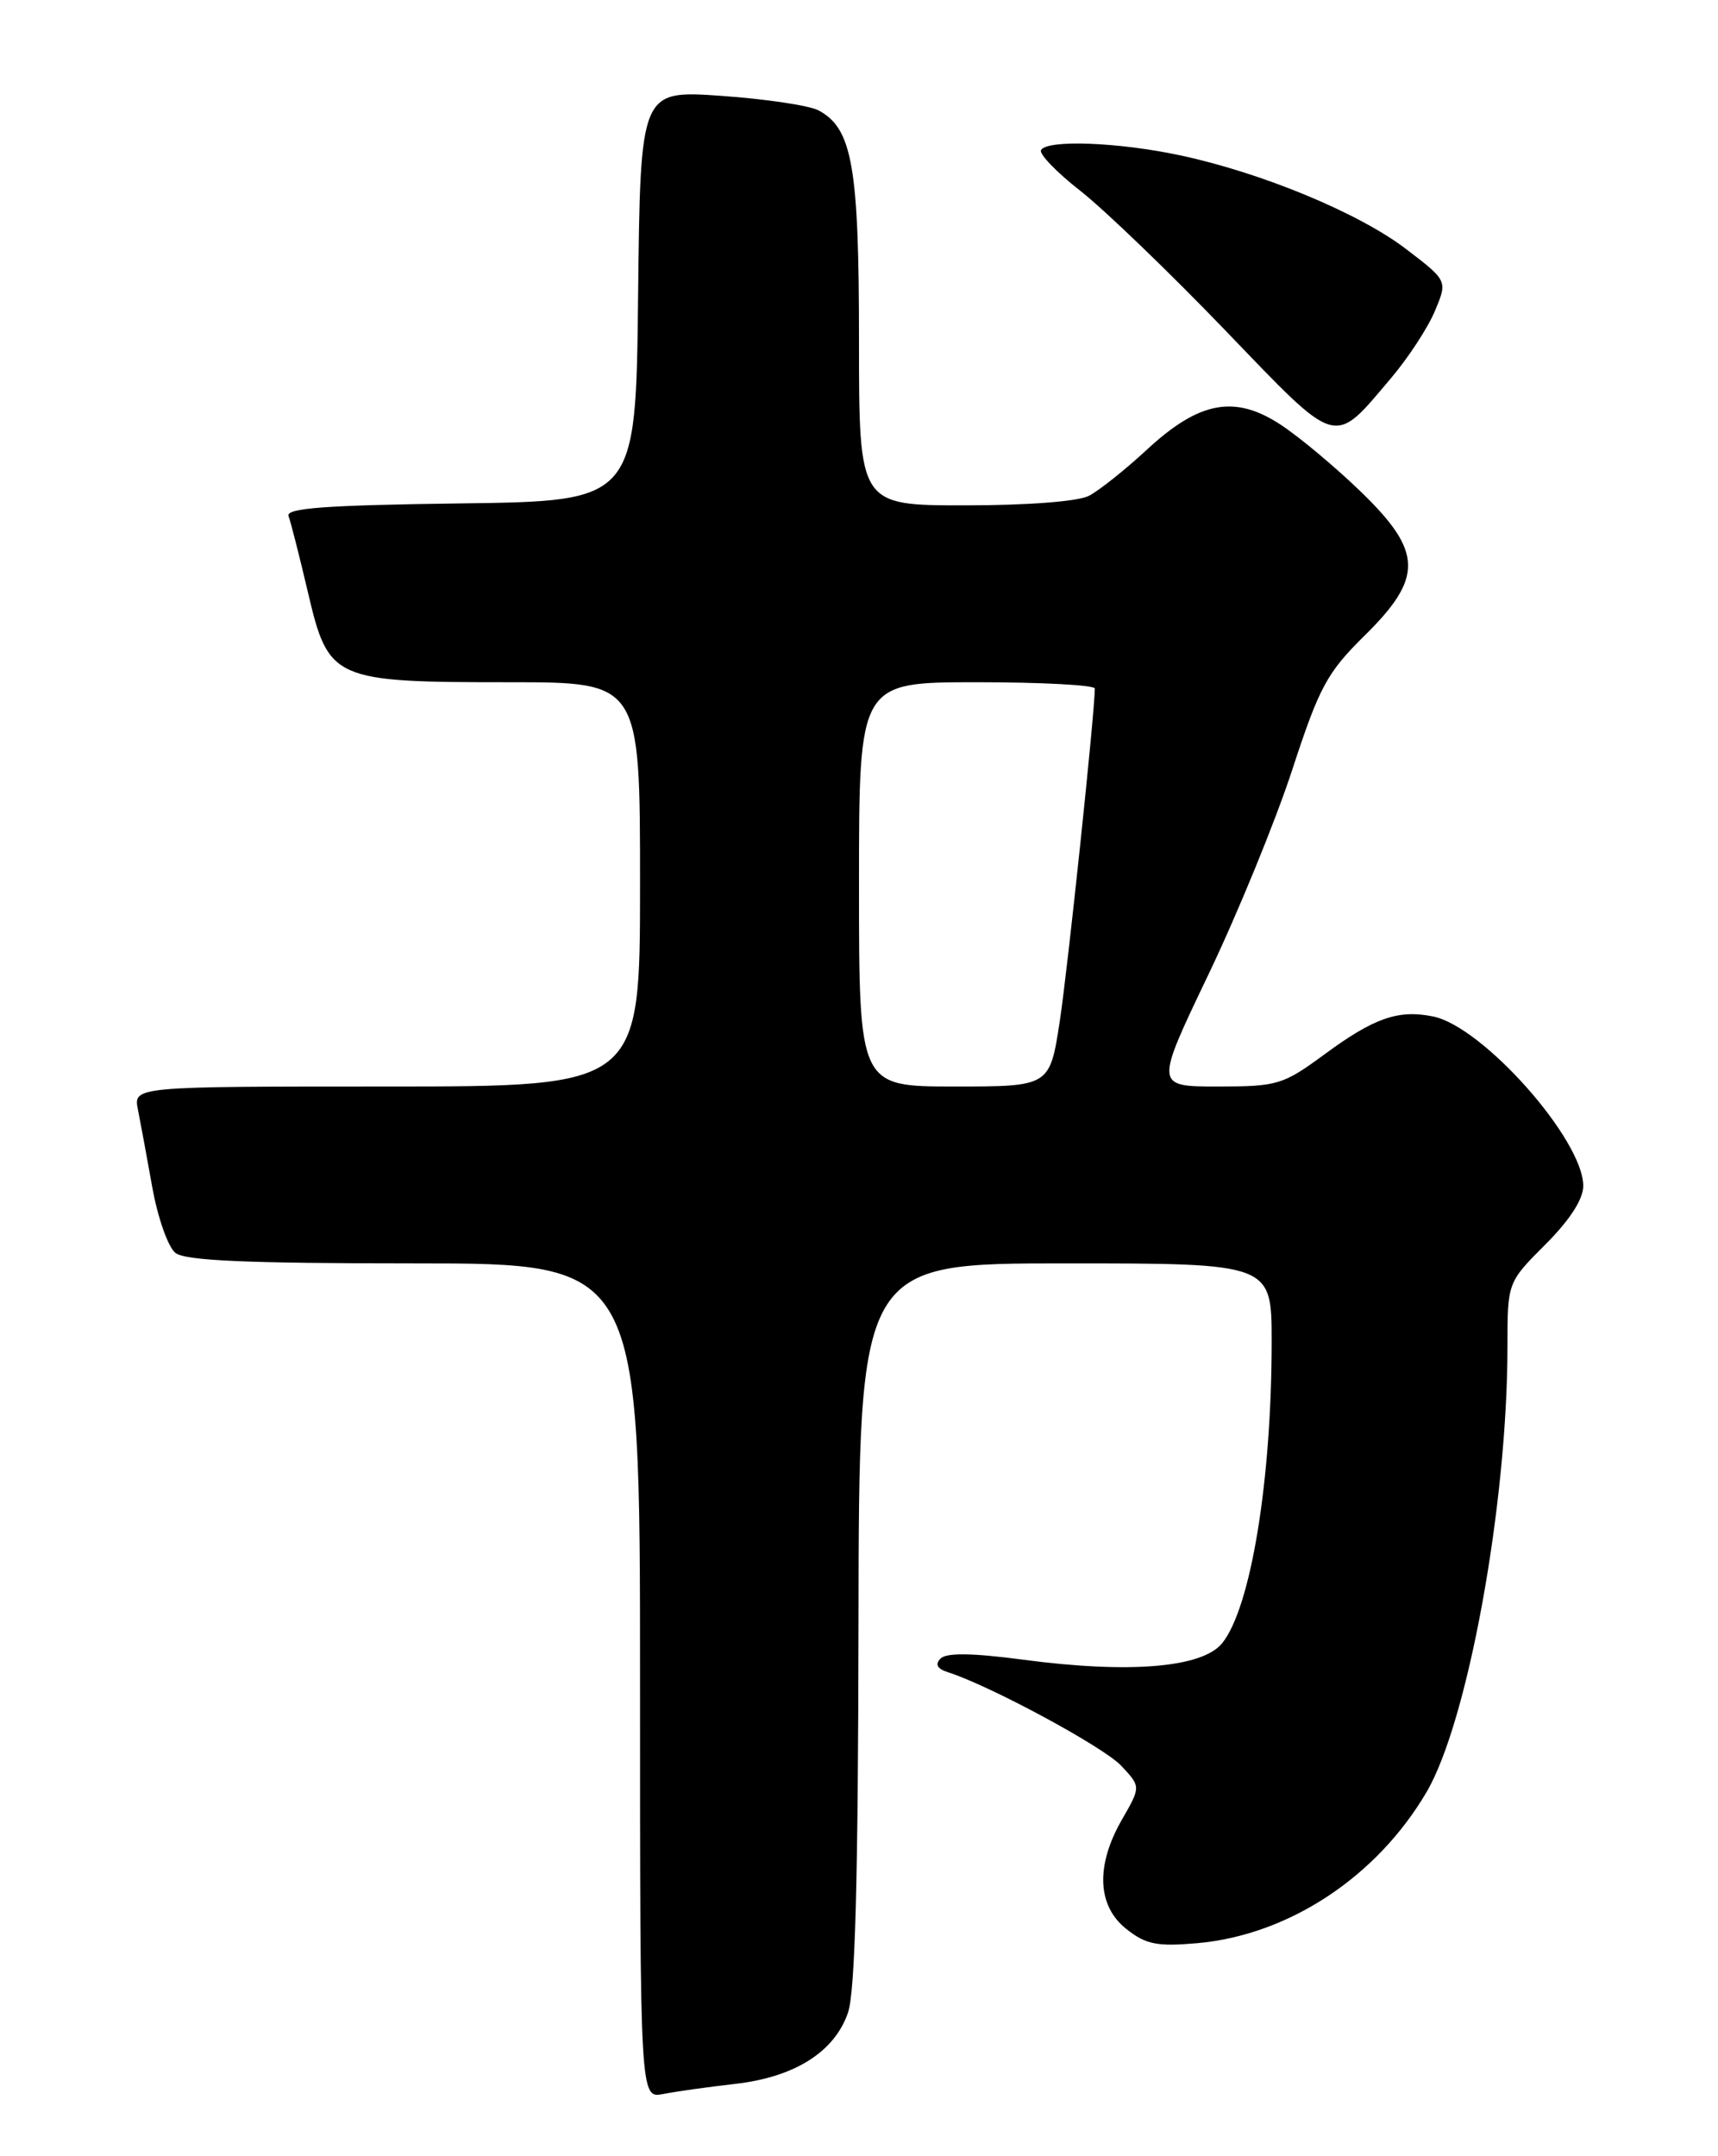 <?xml version="1.0" encoding="UTF-8" standalone="no"?>
<!DOCTYPE svg PUBLIC "-//W3C//DTD SVG 1.1//EN" "http://www.w3.org/Graphics/SVG/1.1/DTD/svg11.dtd" >
<svg xmlns="http://www.w3.org/2000/svg" xmlns:xlink="http://www.w3.org/1999/xlink" version="1.1" viewBox="0 0 204 256">
 <g >
 <path fill="currentColor"
d=" M 87.28 247.42 C 94.35 246.62 99.09 243.63 100.69 238.97 C 101.54 236.50 101.90 223.14 101.94 192.75 C 102.00 150.00 102.00 150.00 126.50 150.00 C 151.00 150.00 151.00 150.00 151.00 159.28 C 151.00 175.80 148.52 190.90 145.12 195.10 C 142.76 198.01 134.08 198.73 121.47 197.05 C 115.50 196.26 112.39 196.21 111.69 196.91 C 110.99 197.61 111.28 198.13 112.58 198.55 C 117.55 200.13 131.04 207.41 133.13 209.64 C 135.47 212.13 135.47 212.13 133.24 216.01 C 130.08 221.49 130.27 226.28 133.75 229.03 C 136.07 230.87 137.39 231.13 142.19 230.71 C 153.03 229.74 163.49 222.84 169.40 212.76 C 174.31 204.38 179.00 178.55 179.00 159.89 C 179.00 152.26 179.00 152.26 183.50 147.76 C 186.39 144.87 188.00 142.39 188.00 140.80 C 188.00 135.32 176.07 121.86 170.15 120.68 C 166.02 119.85 163.16 120.85 157.29 125.17 C 152.35 128.80 151.70 129.00 144.61 129.00 C 137.13 129.00 137.13 129.00 143.47 115.75 C 146.96 108.46 151.44 97.52 153.43 91.44 C 156.66 81.55 157.57 79.87 162.02 75.48 C 169.03 68.58 168.95 65.51 161.61 58.40 C 158.65 55.53 154.39 51.96 152.14 50.47 C 146.64 46.83 142.41 47.61 136.14 53.43 C 133.59 55.79 130.52 58.23 129.32 58.86 C 128.02 59.54 122.03 60.00 114.57 60.00 C 102.00 60.00 102.00 60.00 102.00 40.47 C 102.00 19.76 101.21 15.25 97.20 13.11 C 96.12 12.53 90.92 11.75 85.64 11.38 C 76.04 10.71 76.04 10.71 75.77 35.10 C 75.50 59.50 75.50 59.50 54.65 59.77 C 38.66 59.98 33.91 60.33 34.26 61.27 C 34.52 61.95 35.56 66.05 36.58 70.39 C 39.01 80.75 39.57 81.00 60.47 81.00 C 76.00 81.00 76.00 81.00 76.00 105.00 C 76.00 129.00 76.00 129.00 45.92 129.00 C 15.84 129.00 15.84 129.00 16.38 131.75 C 16.68 133.26 17.45 137.43 18.09 141.00 C 18.73 144.57 19.96 148.06 20.82 148.75 C 21.98 149.68 29.25 150.00 49.19 150.00 C 76.00 150.00 76.00 150.00 76.00 199.58 C 76.00 249.16 76.00 249.16 78.75 248.62 C 80.26 248.32 84.10 247.78 87.28 247.42 Z  M 165.18 44.89 C 167.22 42.48 169.57 38.89 170.39 36.91 C 171.89 33.33 171.89 33.33 166.95 29.56 C 161.33 25.27 149.75 20.48 140.07 18.43 C 132.77 16.88 124.39 16.56 123.62 17.81 C 123.34 18.25 125.45 20.45 128.31 22.68 C 131.16 24.92 138.90 32.37 145.50 39.23 C 159.04 53.31 158.24 53.08 165.18 44.89 Z  M 102.00 105.00 C 102.00 81.00 102.00 81.00 116.00 81.00 C 123.70 81.00 130.00 81.34 130.00 81.75 C 129.99 84.67 126.79 114.99 125.84 121.25 C 124.65 129.00 124.65 129.00 113.33 129.00 C 102.00 129.00 102.00 129.00 102.00 105.00 Z "/>
</g>
</svg>